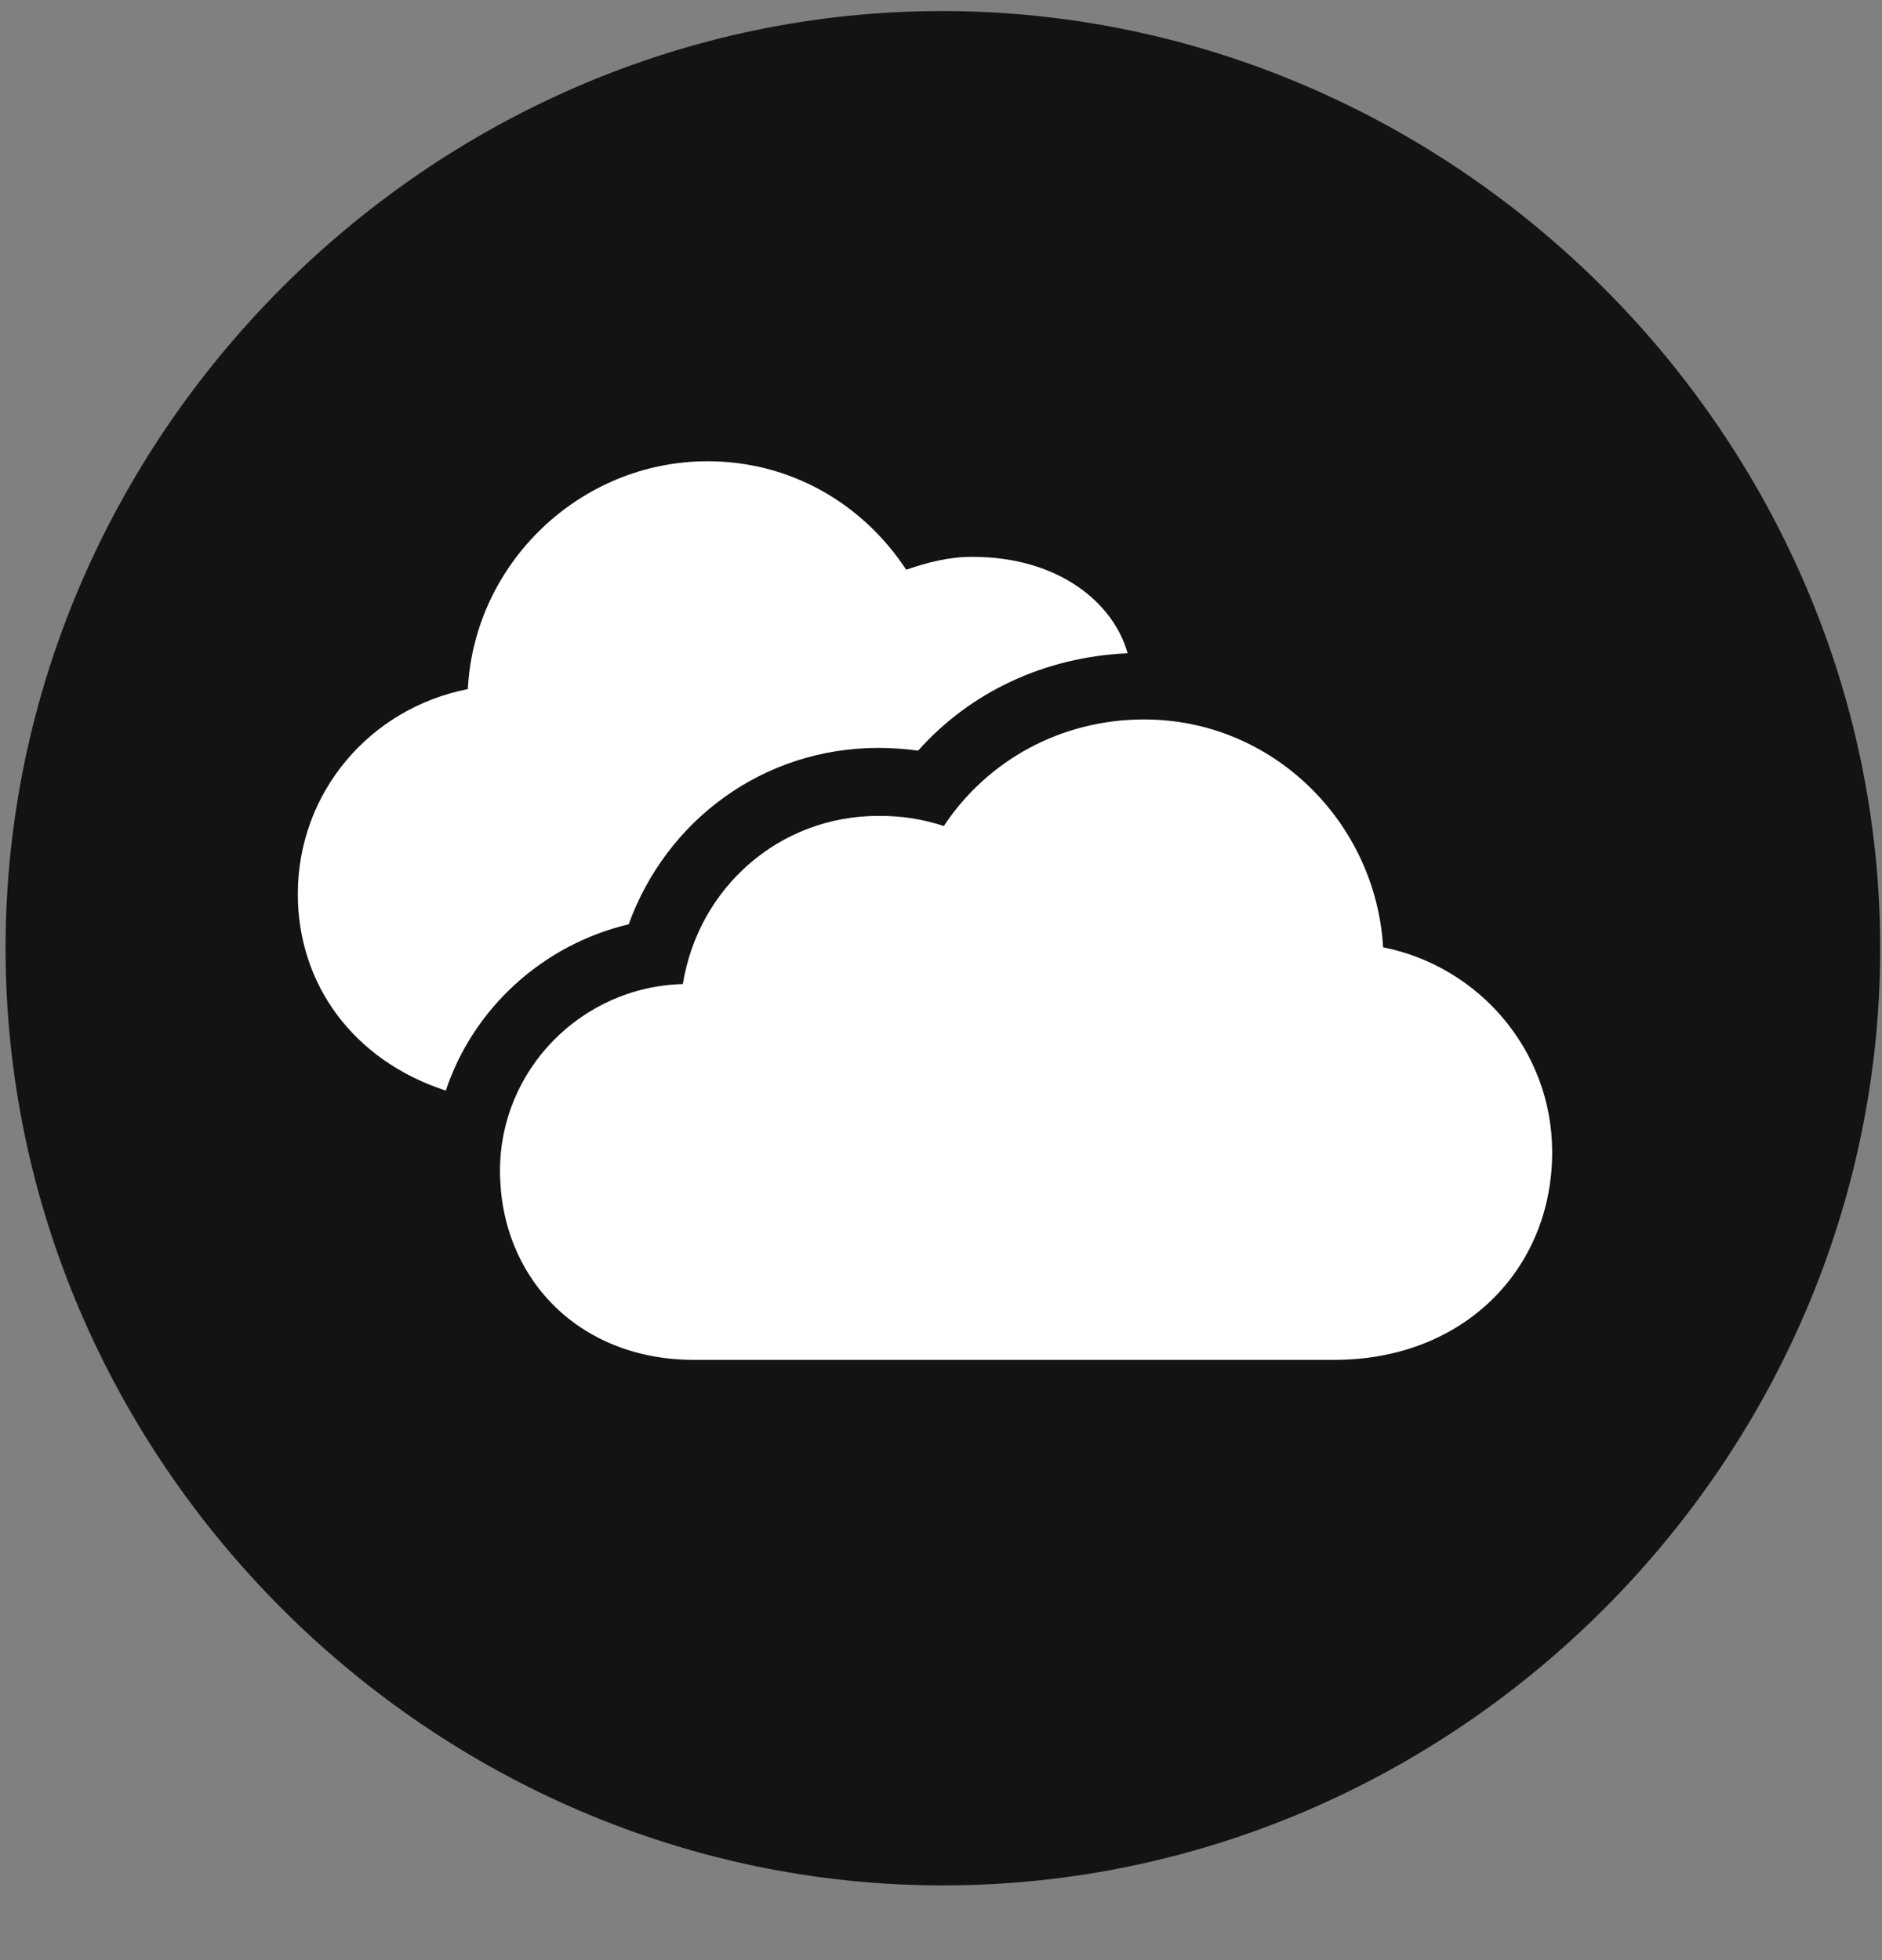 <svg width="24" height="25" viewBox="0 0 24 25" fill="none" xmlns="http://www.w3.org/2000/svg">
<rect x="0" y="0" width="24" height="25" fill="#808080" stroke="none"/>
<g clip-path="url(#clip0_2207_4677)">
<path d="M12.024 24.047C18.564 24.047 23.977 18.633 23.977 12.094C23.977 5.566 18.552 0.141 12.013 0.141C5.485 0.141 0.071 5.566 0.071 12.094C0.071 18.633 5.497 24.047 12.024 24.047Z" fill="black" fill-opacity="0.85"/>
<path d="M8.849 17.344C7.372 17.344 6.376 16.289 6.376 14.93C6.376 13.652 7.407 12.586 8.708 12.551C8.907 11.32 9.938 10.406 11.204 10.406C11.497 10.406 11.743 10.441 12.036 10.535C12.587 9.703 13.524 9.176 14.591 9.176C16.232 9.176 17.544 10.488 17.638 12.082C18.868 12.328 19.794 13.406 19.794 14.695C19.794 16.184 18.669 17.344 17.017 17.344H8.849ZM3.798 11.402C3.798 10.113 4.712 9.035 5.966 8.789C6.048 7.184 7.396 5.883 9.024 5.883C10.067 5.883 10.993 6.41 11.556 7.266C11.837 7.172 12.095 7.102 12.399 7.102C13.513 7.102 14.204 7.699 14.38 8.332C13.325 8.379 12.376 8.824 11.708 9.574C11.544 9.551 11.368 9.539 11.204 9.539C9.728 9.539 8.497 10.465 8.017 11.789C6.927 12.047 6.036 12.855 5.685 13.91C4.501 13.523 3.798 12.551 3.798 11.402Z" fill="white"/>
</g>
<defs>
<clipPath id="clip0_2207_4677">
<rect width="23.906" height="23.918" fill="white" transform="translate(0.071 0.129)"/>
</clipPath>
</defs>
</svg>
